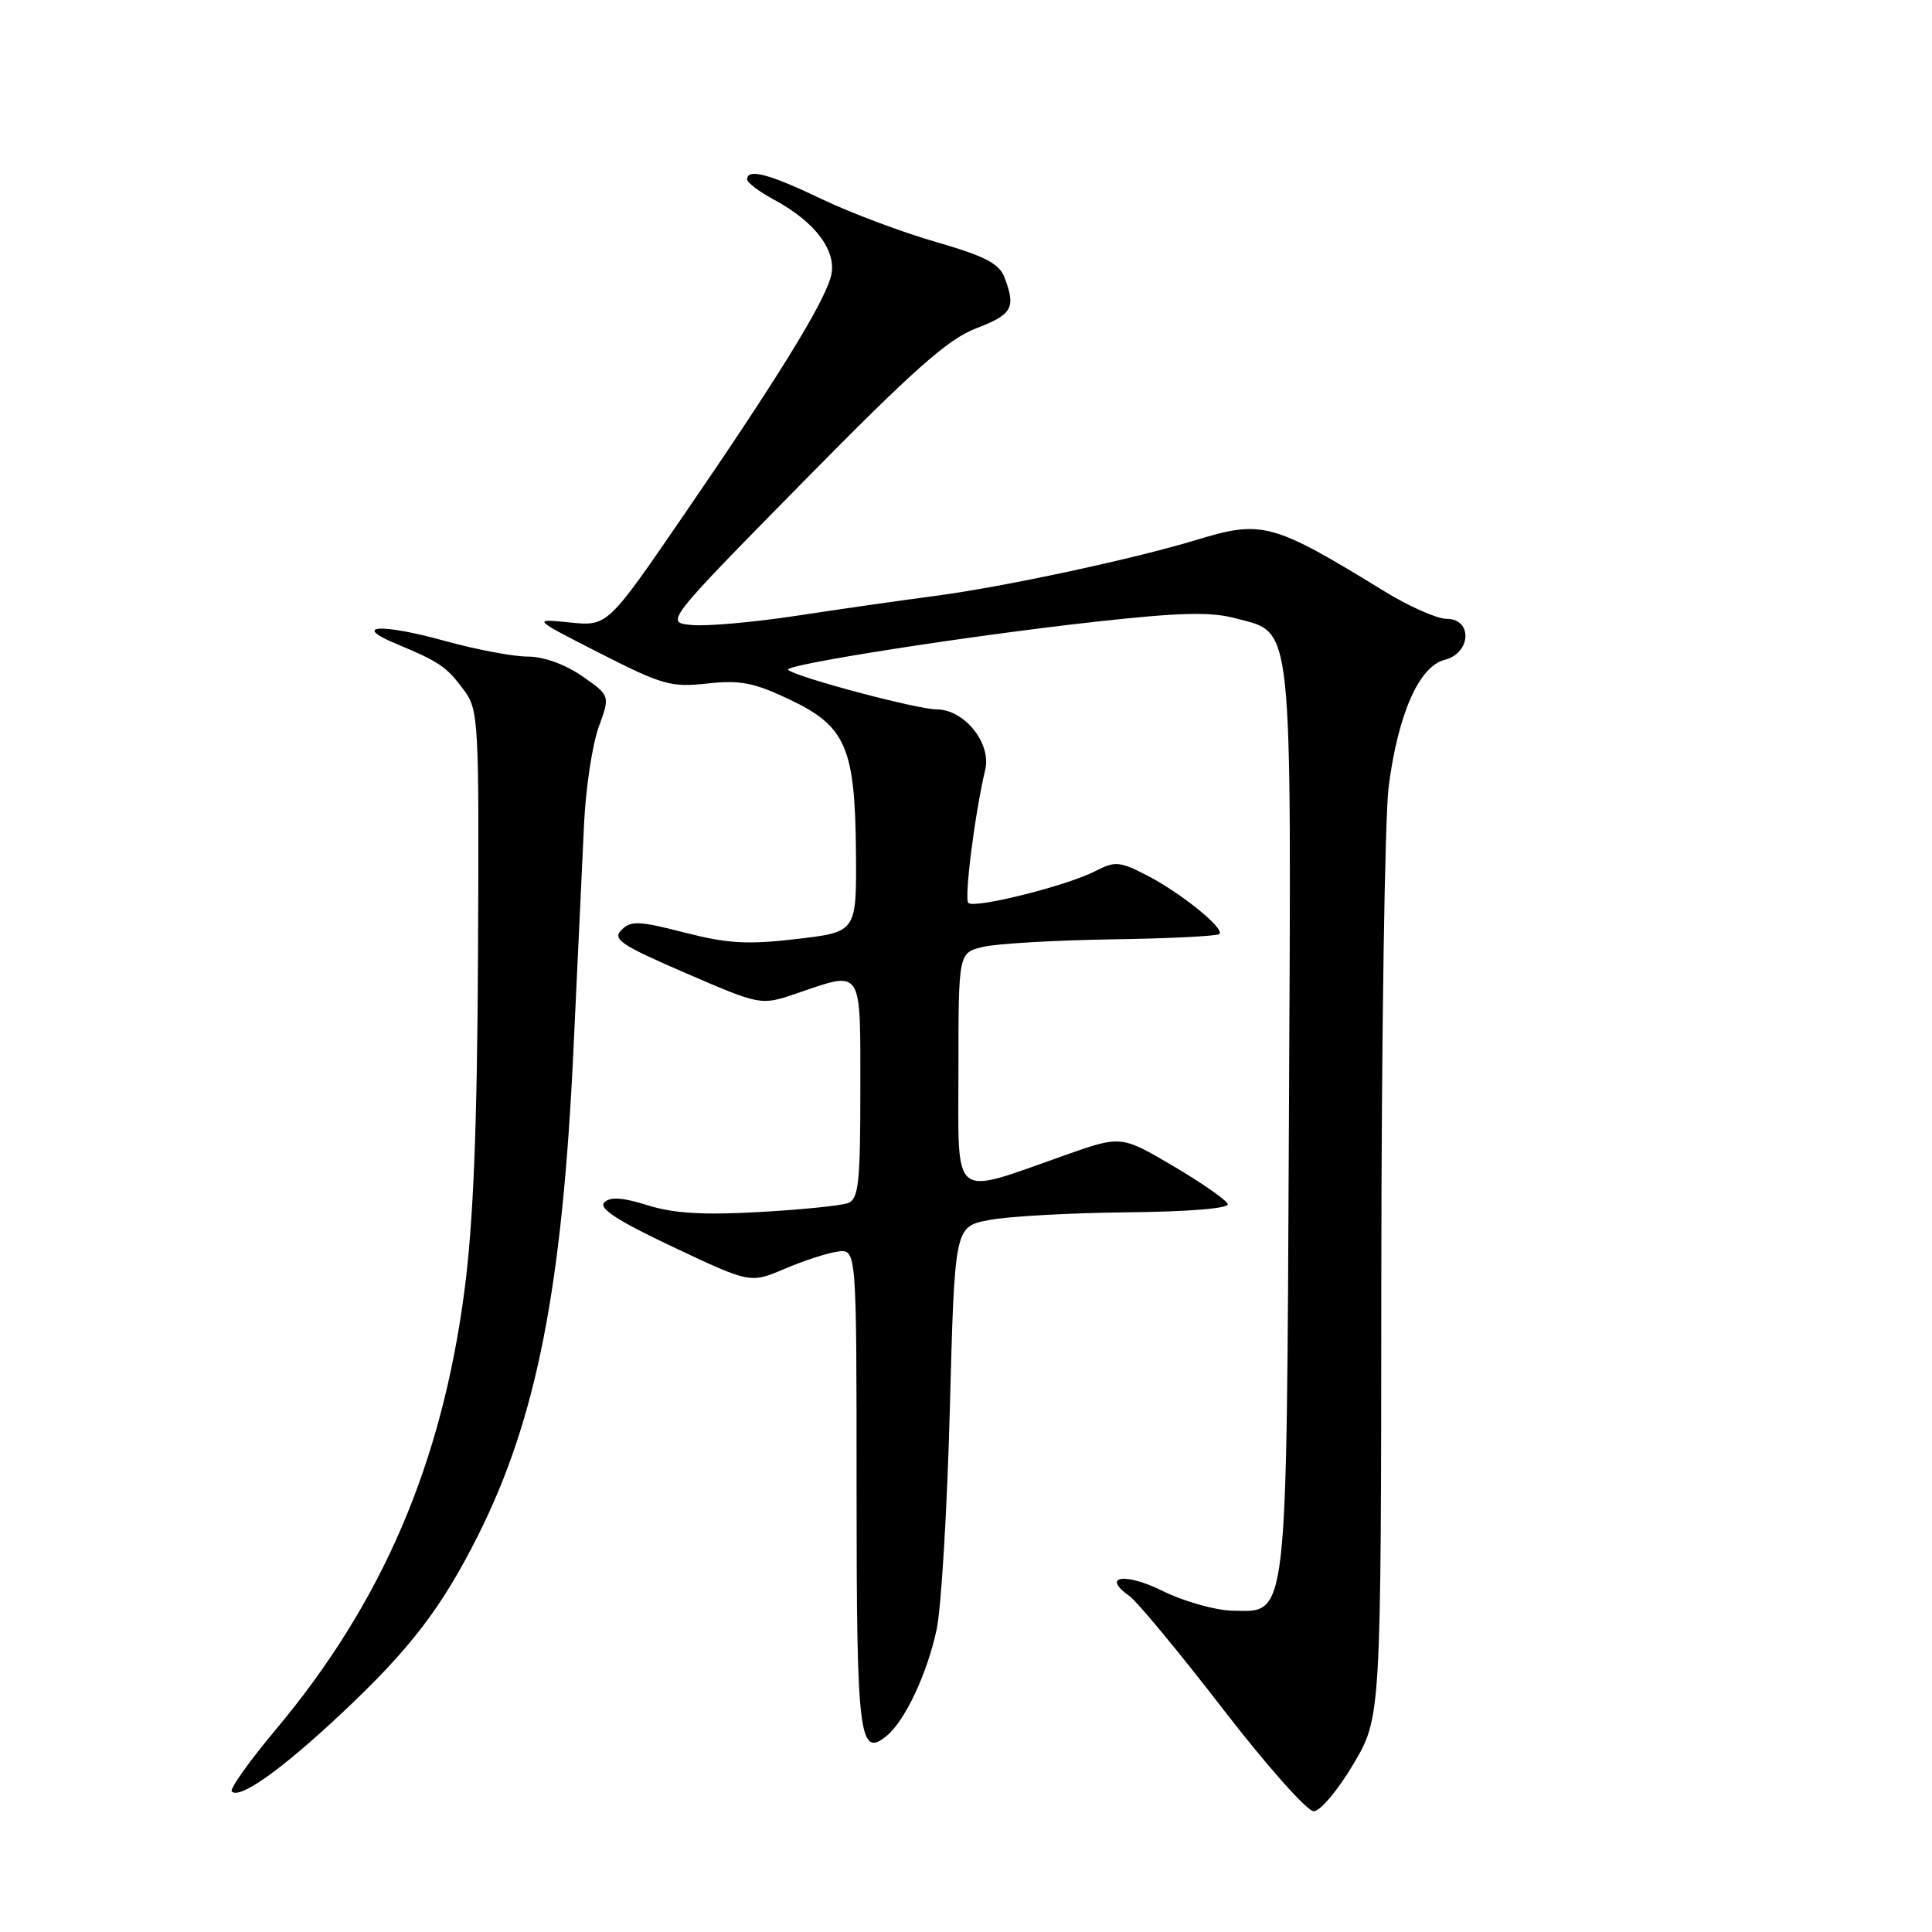 <?xml version="1.0" encoding="UTF-8" standalone="no"?>
<!DOCTYPE svg PUBLIC "-//W3C//DTD SVG 1.1//EN" "http://www.w3.org/Graphics/SVG/1.1/DTD/svg11.dtd" >
<svg xmlns="http://www.w3.org/2000/svg" xmlns:xlink="http://www.w3.org/1999/xlink" version="1.1" viewBox="0 0 256 256">
 <g >
 <path fill="currentColor"
d=" M 179.32 233.77 C 183.00 227.55 183.00 227.55 183.03 169.52 C 183.05 137.61 183.49 108.21 184.01 104.19 C 185.26 94.57 188.05 88.28 191.43 87.43 C 194.93 86.55 195.16 82.00 191.69 82.00 C 190.42 82.00 186.71 80.36 183.44 78.35 C 168.60 69.24 167.26 68.88 158.50 71.55 C 150.26 74.06 133.06 77.75 124.00 78.95 C 119.33 79.56 110.97 80.76 105.42 81.61 C 99.88 82.45 93.71 83.00 91.71 82.82 C 88.08 82.50 88.08 82.50 106.38 63.89 C 121.01 49.01 125.61 44.93 129.34 43.51 C 134.14 41.67 134.63 40.80 133.11 36.78 C 132.40 34.91 130.54 33.95 124.01 32.06 C 119.49 30.76 112.66 28.19 108.82 26.35 C 101.91 23.04 99.00 22.27 99.00 23.77 C 99.00 24.20 100.61 25.41 102.58 26.47 C 108.15 29.47 111.03 33.42 110.07 36.75 C 109.02 40.43 102.87 50.38 90.61 68.24 C 80.50 82.99 80.50 82.99 75.50 82.48 C 70.50 81.97 70.50 81.97 79.50 86.56 C 87.75 90.76 88.94 91.10 93.71 90.57 C 98.05 90.09 99.88 90.44 104.59 92.67 C 112.09 96.22 113.31 99.03 113.42 113.00 C 113.50 123.50 113.50 123.50 105.57 124.42 C 99.03 125.19 96.41 125.03 90.71 123.57 C 84.70 122.02 83.60 121.97 82.36 123.21 C 81.11 124.46 82.24 125.21 90.88 128.95 C 100.83 133.25 100.83 133.25 105.59 131.62 C 114.37 128.63 114.00 128.06 114.00 144.39 C 114.00 156.76 113.77 158.87 112.37 159.41 C 111.48 159.75 106.19 160.29 100.62 160.60 C 93.19 161.02 89.26 160.78 85.83 159.71 C 82.47 158.65 80.85 158.55 80.07 159.33 C 79.29 160.11 81.85 161.77 89.20 165.24 C 99.42 170.06 99.42 170.06 103.96 168.13 C 106.46 167.06 109.62 166.03 111.00 165.84 C 113.50 165.50 113.50 165.50 113.50 197.19 C 113.50 230.29 113.84 233.04 117.53 229.97 C 119.94 227.97 122.87 221.73 124.11 215.91 C 124.72 213.07 125.51 199.90 125.86 186.65 C 126.50 162.55 126.50 162.55 131.00 161.67 C 133.47 161.18 141.69 160.72 149.25 160.64 C 157.57 160.56 162.87 160.12 162.68 159.54 C 162.50 159.01 159.25 156.74 155.46 154.51 C 148.55 150.44 148.55 150.44 141.03 153.10 C 125.86 158.44 127.00 159.37 127.00 141.70 C 127.00 126.25 127.00 126.25 130.25 125.47 C 132.04 125.04 139.70 124.59 147.29 124.47 C 154.87 124.36 161.30 124.04 161.58 123.76 C 162.31 123.02 156.37 118.23 151.86 115.93 C 148.34 114.13 147.73 114.09 145.13 115.43 C 141.40 117.36 129.11 120.44 128.31 119.64 C 127.74 119.07 129.16 107.85 130.55 101.98 C 131.38 98.48 127.77 94.00 124.13 94.00 C 121.54 94.00 105.36 89.69 104.42 88.75 C 103.76 88.09 128.45 84.23 145.02 82.40 C 156.39 81.14 160.45 81.04 163.76 81.94 C 171.41 83.99 171.11 81.23 170.79 148.27 C 170.46 215.68 170.70 213.56 163.30 213.42 C 161.03 213.38 156.87 212.20 154.06 210.81 C 149.08 208.34 145.88 208.82 149.64 211.47 C 150.66 212.19 156.22 218.90 162.00 226.39 C 167.77 233.88 173.20 240.00 174.07 240.00 C 174.93 240.00 177.29 237.20 179.32 233.77 Z  M 45.11 227.17 C 54.29 218.58 58.49 213.12 63.36 203.42 C 71.11 187.97 74.52 170.57 75.99 139.00 C 76.54 127.17 77.18 113.67 77.40 109.00 C 77.63 104.33 78.50 98.63 79.33 96.33 C 80.85 92.17 80.85 92.17 77.12 89.58 C 74.86 88.02 72.03 87.00 69.93 87.00 C 68.02 87.00 63.14 86.08 59.08 84.96 C 50.51 82.58 46.48 82.80 52.50 85.31 C 58.24 87.70 59.16 88.33 61.45 91.41 C 63.43 94.07 63.49 95.34 63.34 126.33 C 63.23 149.47 62.72 162.00 61.55 170.96 C 58.55 193.97 50.64 212.37 36.50 229.23 C 33.01 233.40 30.40 237.07 30.71 237.38 C 31.76 238.43 37.22 234.56 45.11 227.17 Z "/>
</g>
</svg>